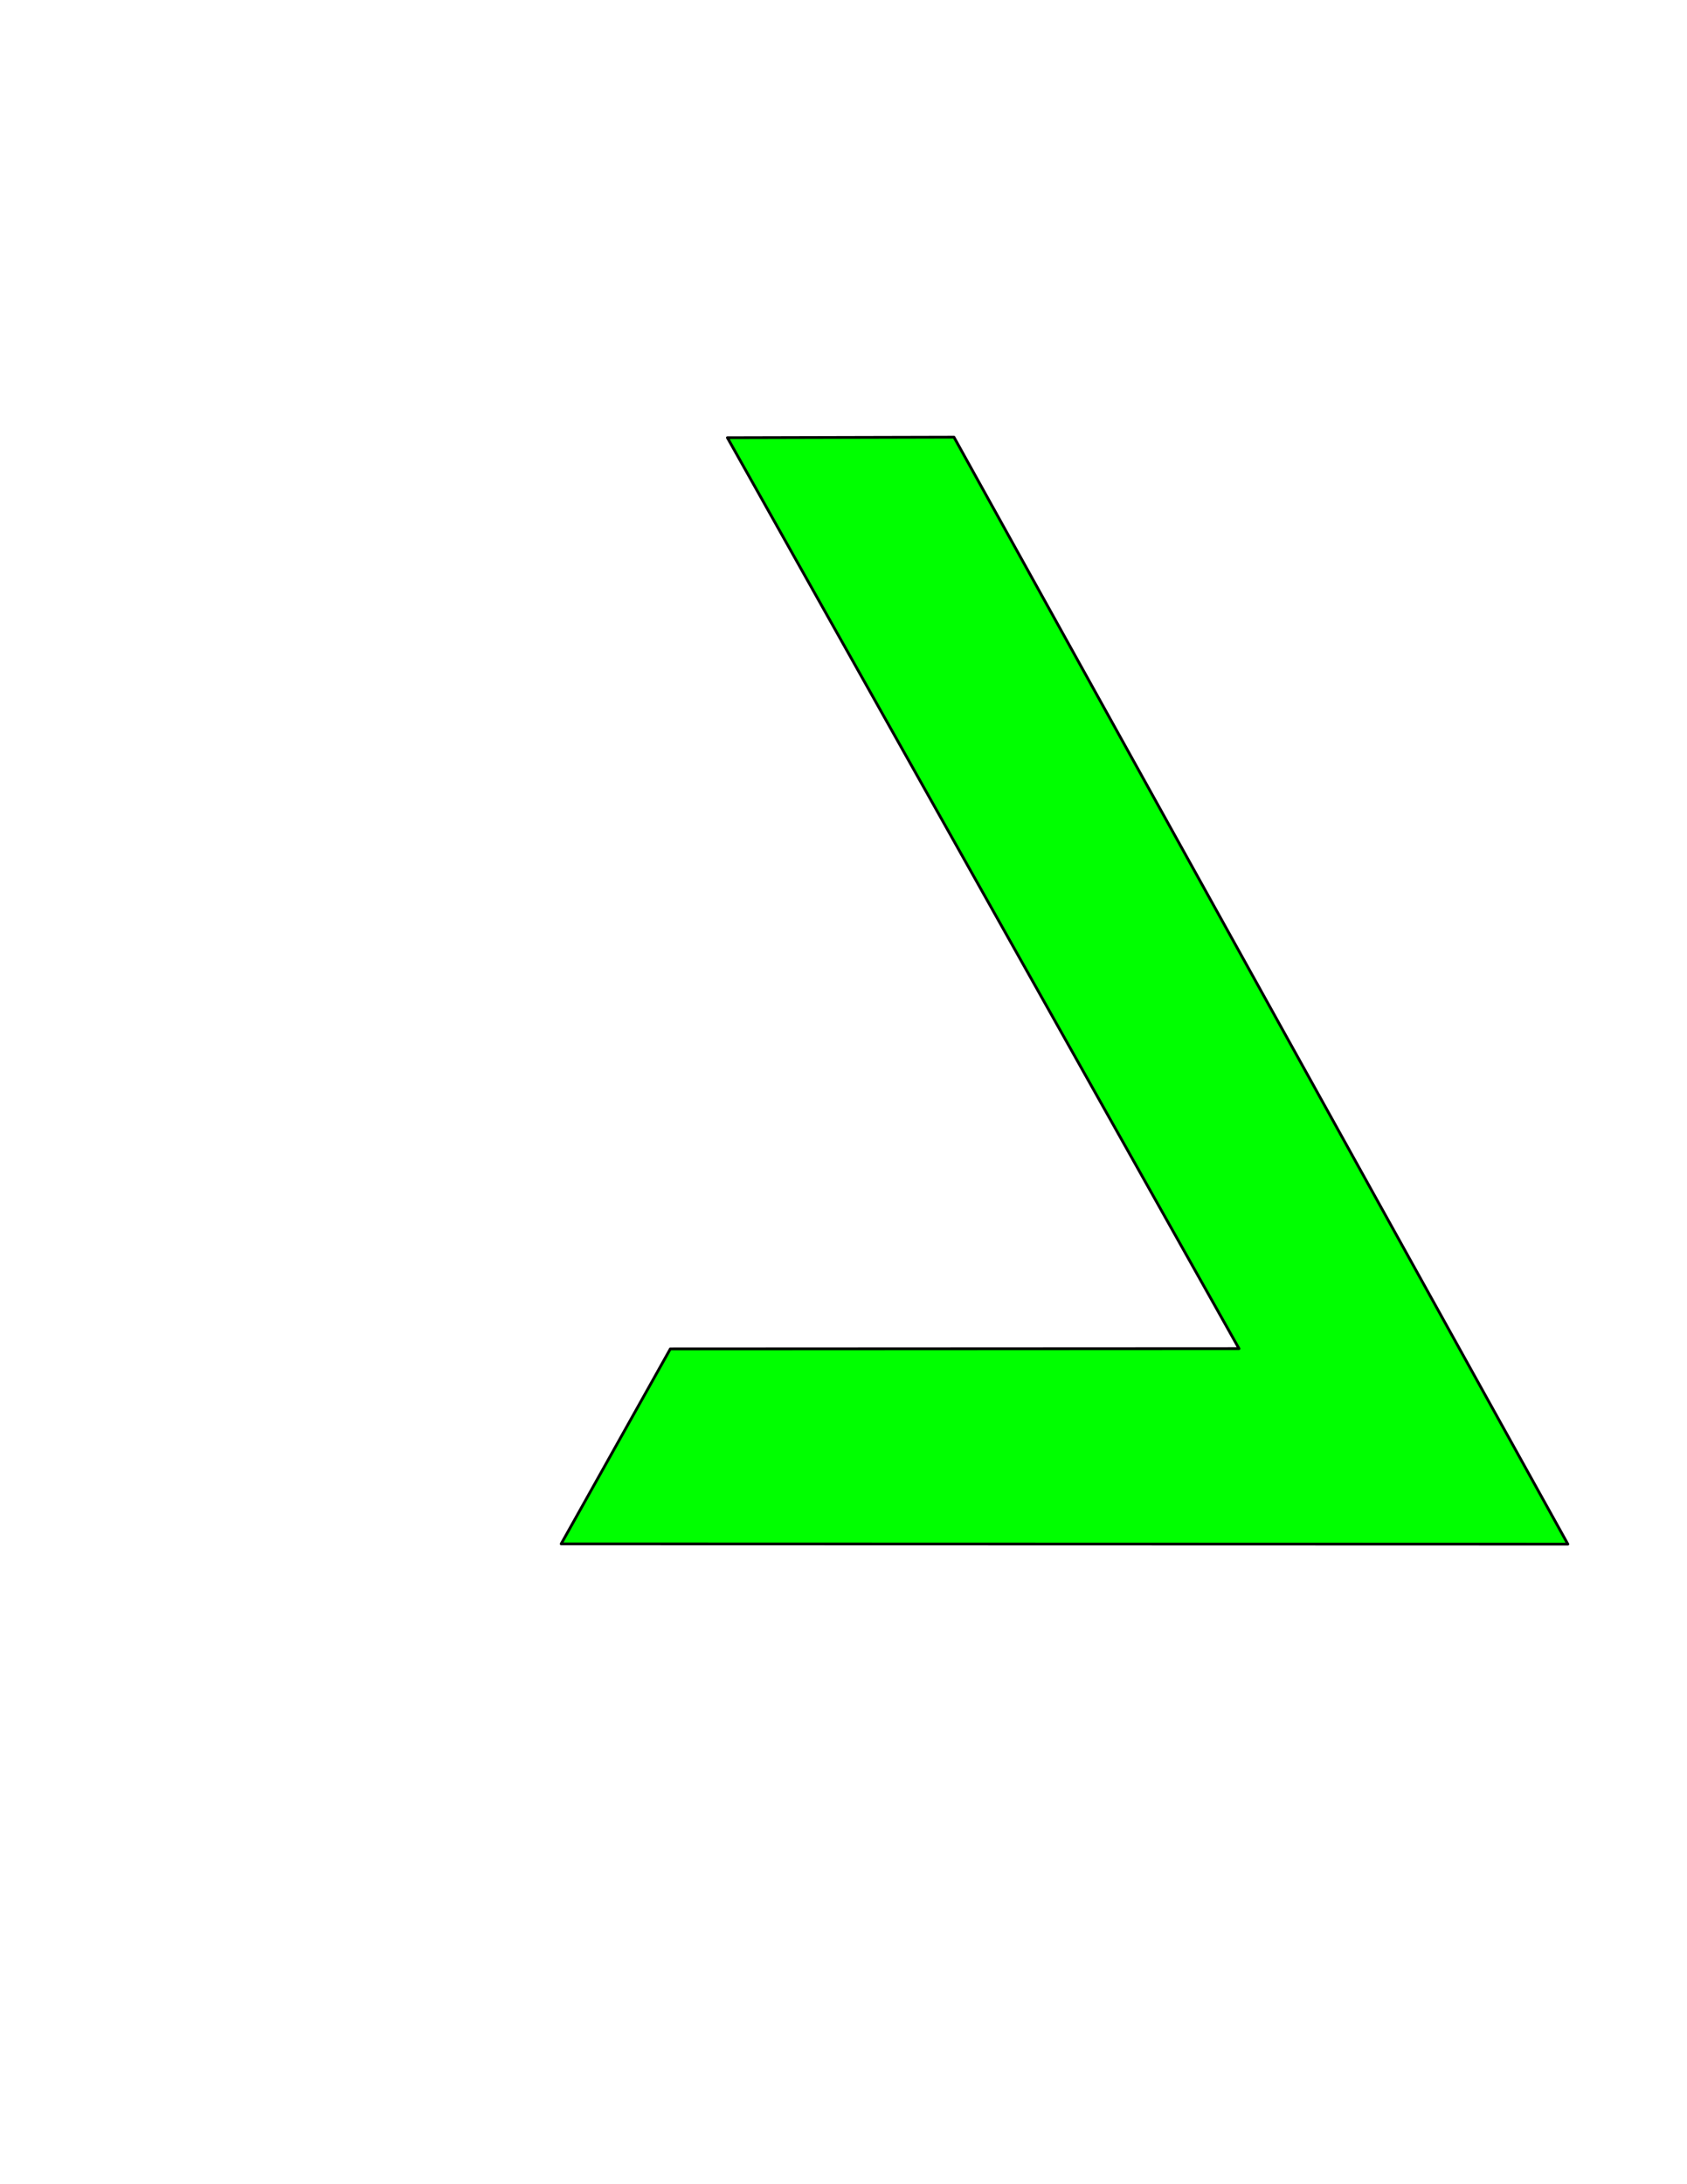 <?xml version="1.0" encoding="utf-8"?>
<!-- Generator: Adobe Illustrator 21.0.2, SVG Export Plug-In . SVG Version: 6.00 Build 0)  -->
<svg version="1.1" id="Layer_1" xmlns="http://www.w3.org/2000/svg" xmlns:xlink="http://www.w3.org/1999/xlink" x="0px" y="0px"
	 viewBox="0 0 612 792" style="enable-background:new 0 0 612 792;" xml:space="preserve">
<style type="text/css">
	.st0{fill:#00FF00;stroke:#000000;stroke-linejoin:round;}
</style>
<g id="layer1_2_" transform="translate(-91.424,-253.587)">
	<path id="path3214_2_" class="st0" d="M355.3,412.3l185.6,330.3l-206.3,0.1L295,813.4l365.2,0.1L437.5,412.1L355.3,412.3z"/>
</g>
</svg>
